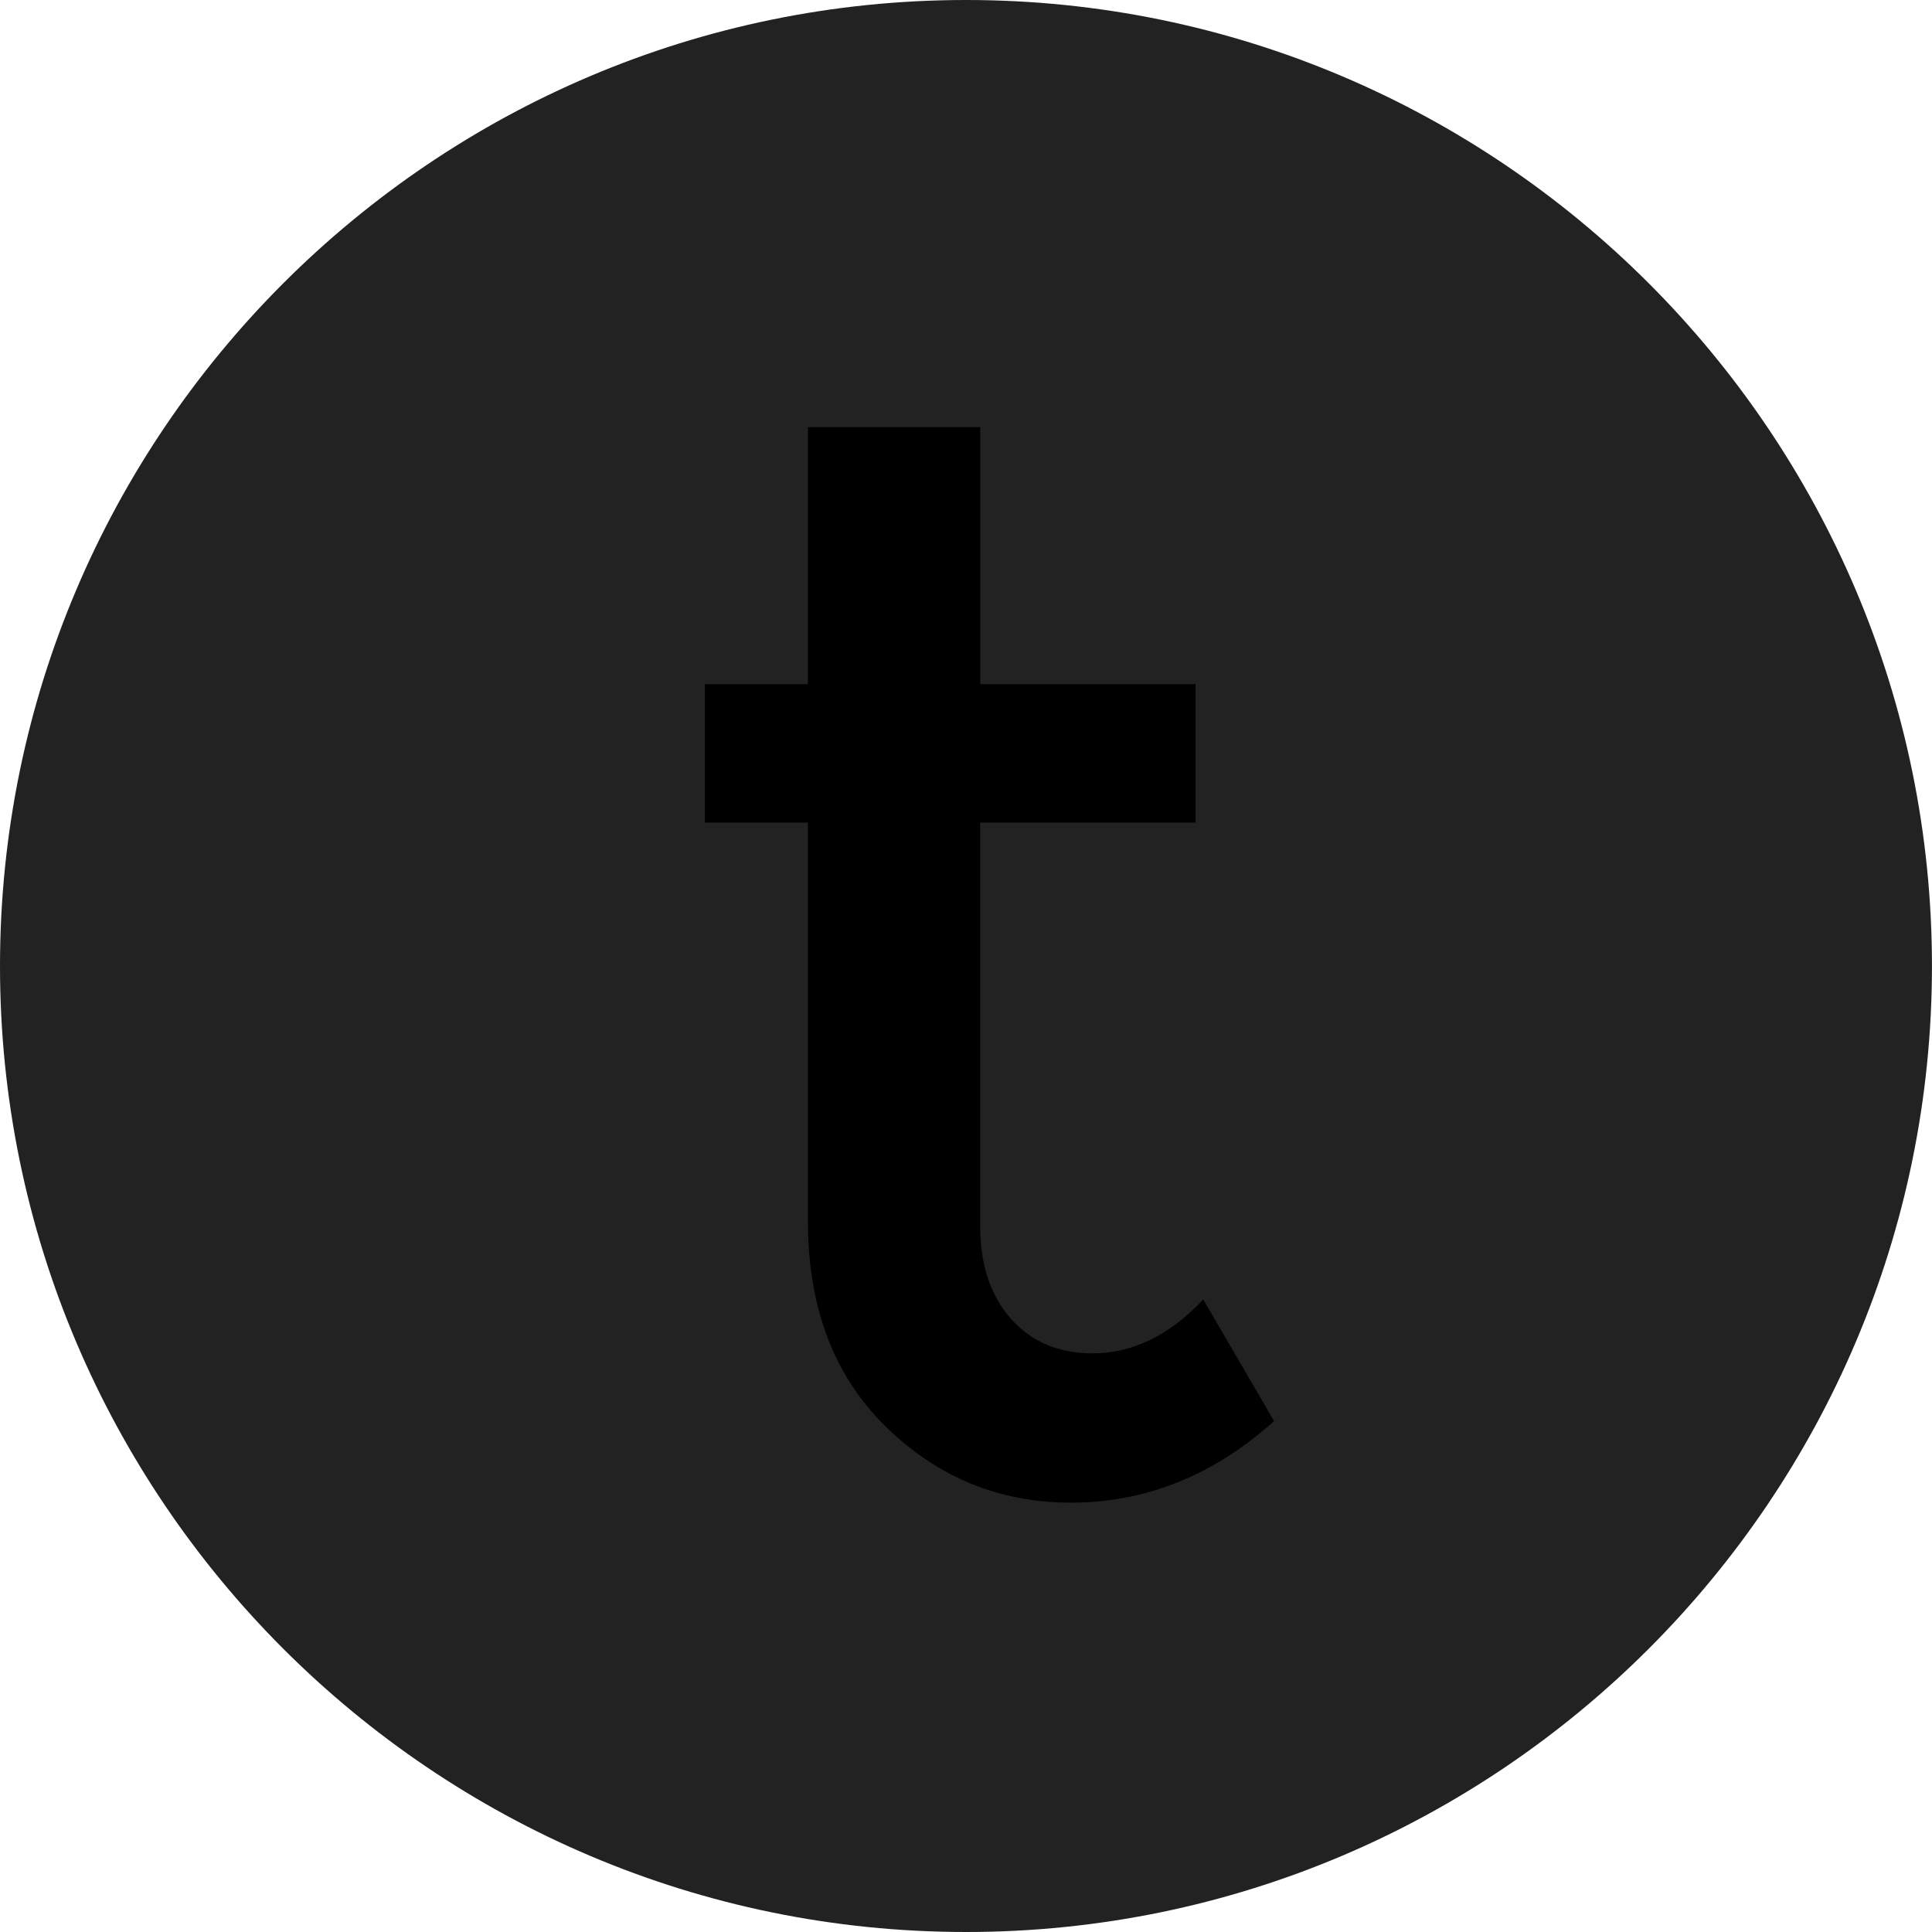 <?xml version="1.0" encoding="utf-8"?>
<!-- Generator: Adobe Illustrator 15.1.0, SVG Export Plug-In . SVG Version: 6.00 Build 0)  -->
<!DOCTYPE svg PUBLIC "-//W3C//DTD SVG 1.1//EN" "http://www.w3.org/Graphics/SVG/1.1/DTD/svg11.dtd">
<svg version="1.1"
	 id="Layer_1" xmlns:inkscape="http://www.inkscape.org/namespaces/inkscape" xmlns:svg="http://www.w3.org/2000/svg" xmlns:rdf="http://www.w3.org/1999/02/22-rdf-syntax-ns#" xmlns:cc="http://creativecommons.org/ns#" xmlns:dc="http://purl.org/dc/elements/1.1/" sodipodi:docname="ecobee.svg" inkscape:version="0.48.2 r9819" xmlns:sodipodi="http://sodipodi.sourceforge.net/DTD/sodipodi-0.dtd"
	 xmlns="http://www.w3.org/2000/svg" xmlns:xlink="http://www.w3.org/1999/xlink" x="0px" y="0px" width="44.637px"
	 height="44.637px" viewBox="0 0 44.637 44.637" enable-background="new 0 0 44.637 44.637" xml:space="preserve">
<sodipodi:namedview  id="namedview9" fit-margin-top="0" fit-margin-left="0" fit-margin-right="0" fit-margin-bottom="0" gridtolerance="10" guidetolerance="10" inkscape:pageopacity="0" inkscape:pageshadow="2" inkscape:cx="22.148" inkscape:cy="22.631" objecttolerance="10" borderopacity="1" bordercolor="#666666" showgrid="false" inkscape:current-layer="Layer_1" inkscape:window-height="480" inkscape:zoom="0.18209877" pagecolor="#ffffff" inkscape:window-width="640" inkscape:window-x="0" inkscape:window-y="0" inkscape:window-maximized="0">
	</sodipodi:namedview>
<path id="path3" inkscape:connector-curvature="0" fill="#222222" d="M22.32,0C10.013,0,0,10.013,0,22.32
	s10.014,22.317,22.32,22.317c12.305,0,22.316-10.012,22.316-22.317C44.636,10.013,34.626,0,22.32,0z"/>
<g id="g5" transform="translate(-463.852,-625.994)">
	<path id="path7" inkscape:connector-curvature="0" fill="#222222" d="M486.172,627.494c-11.499,0-20.82,9.321-20.82,20.819
		c0,11.496,9.321,20.817,20.82,20.817c11.496,0,20.816-9.321,20.816-20.817C506.988,636.816,497.668,627.494,486.172,627.494z
		 M486.317,667.457c-10.572,0-19.145-8.57-19.145-19.144s8.571-19.145,19.145-19.145c10.574,0,19.145,8.571,19.145,19.145
		S496.891,667.457,486.317,667.457z"/>
</g>
<g>
	<path d="M22.646,19.005v9.313c0,0.901,0.237,1.617,0.71,2.15s1.103,0.8,1.884,0.8c0.925,0,1.777-0.414,2.56-1.244l1.636,2.809
		c-1.399,1.256-2.963,1.884-4.692,1.884c-1.659,0-3.087-0.587-4.283-1.76c-1.197-1.173-1.795-2.755-1.795-4.745v-9.207h-2.381
		v-3.199h2.381V9.869h3.981v5.937h4.976v3.199H22.646z"/>
</g>
</svg>
